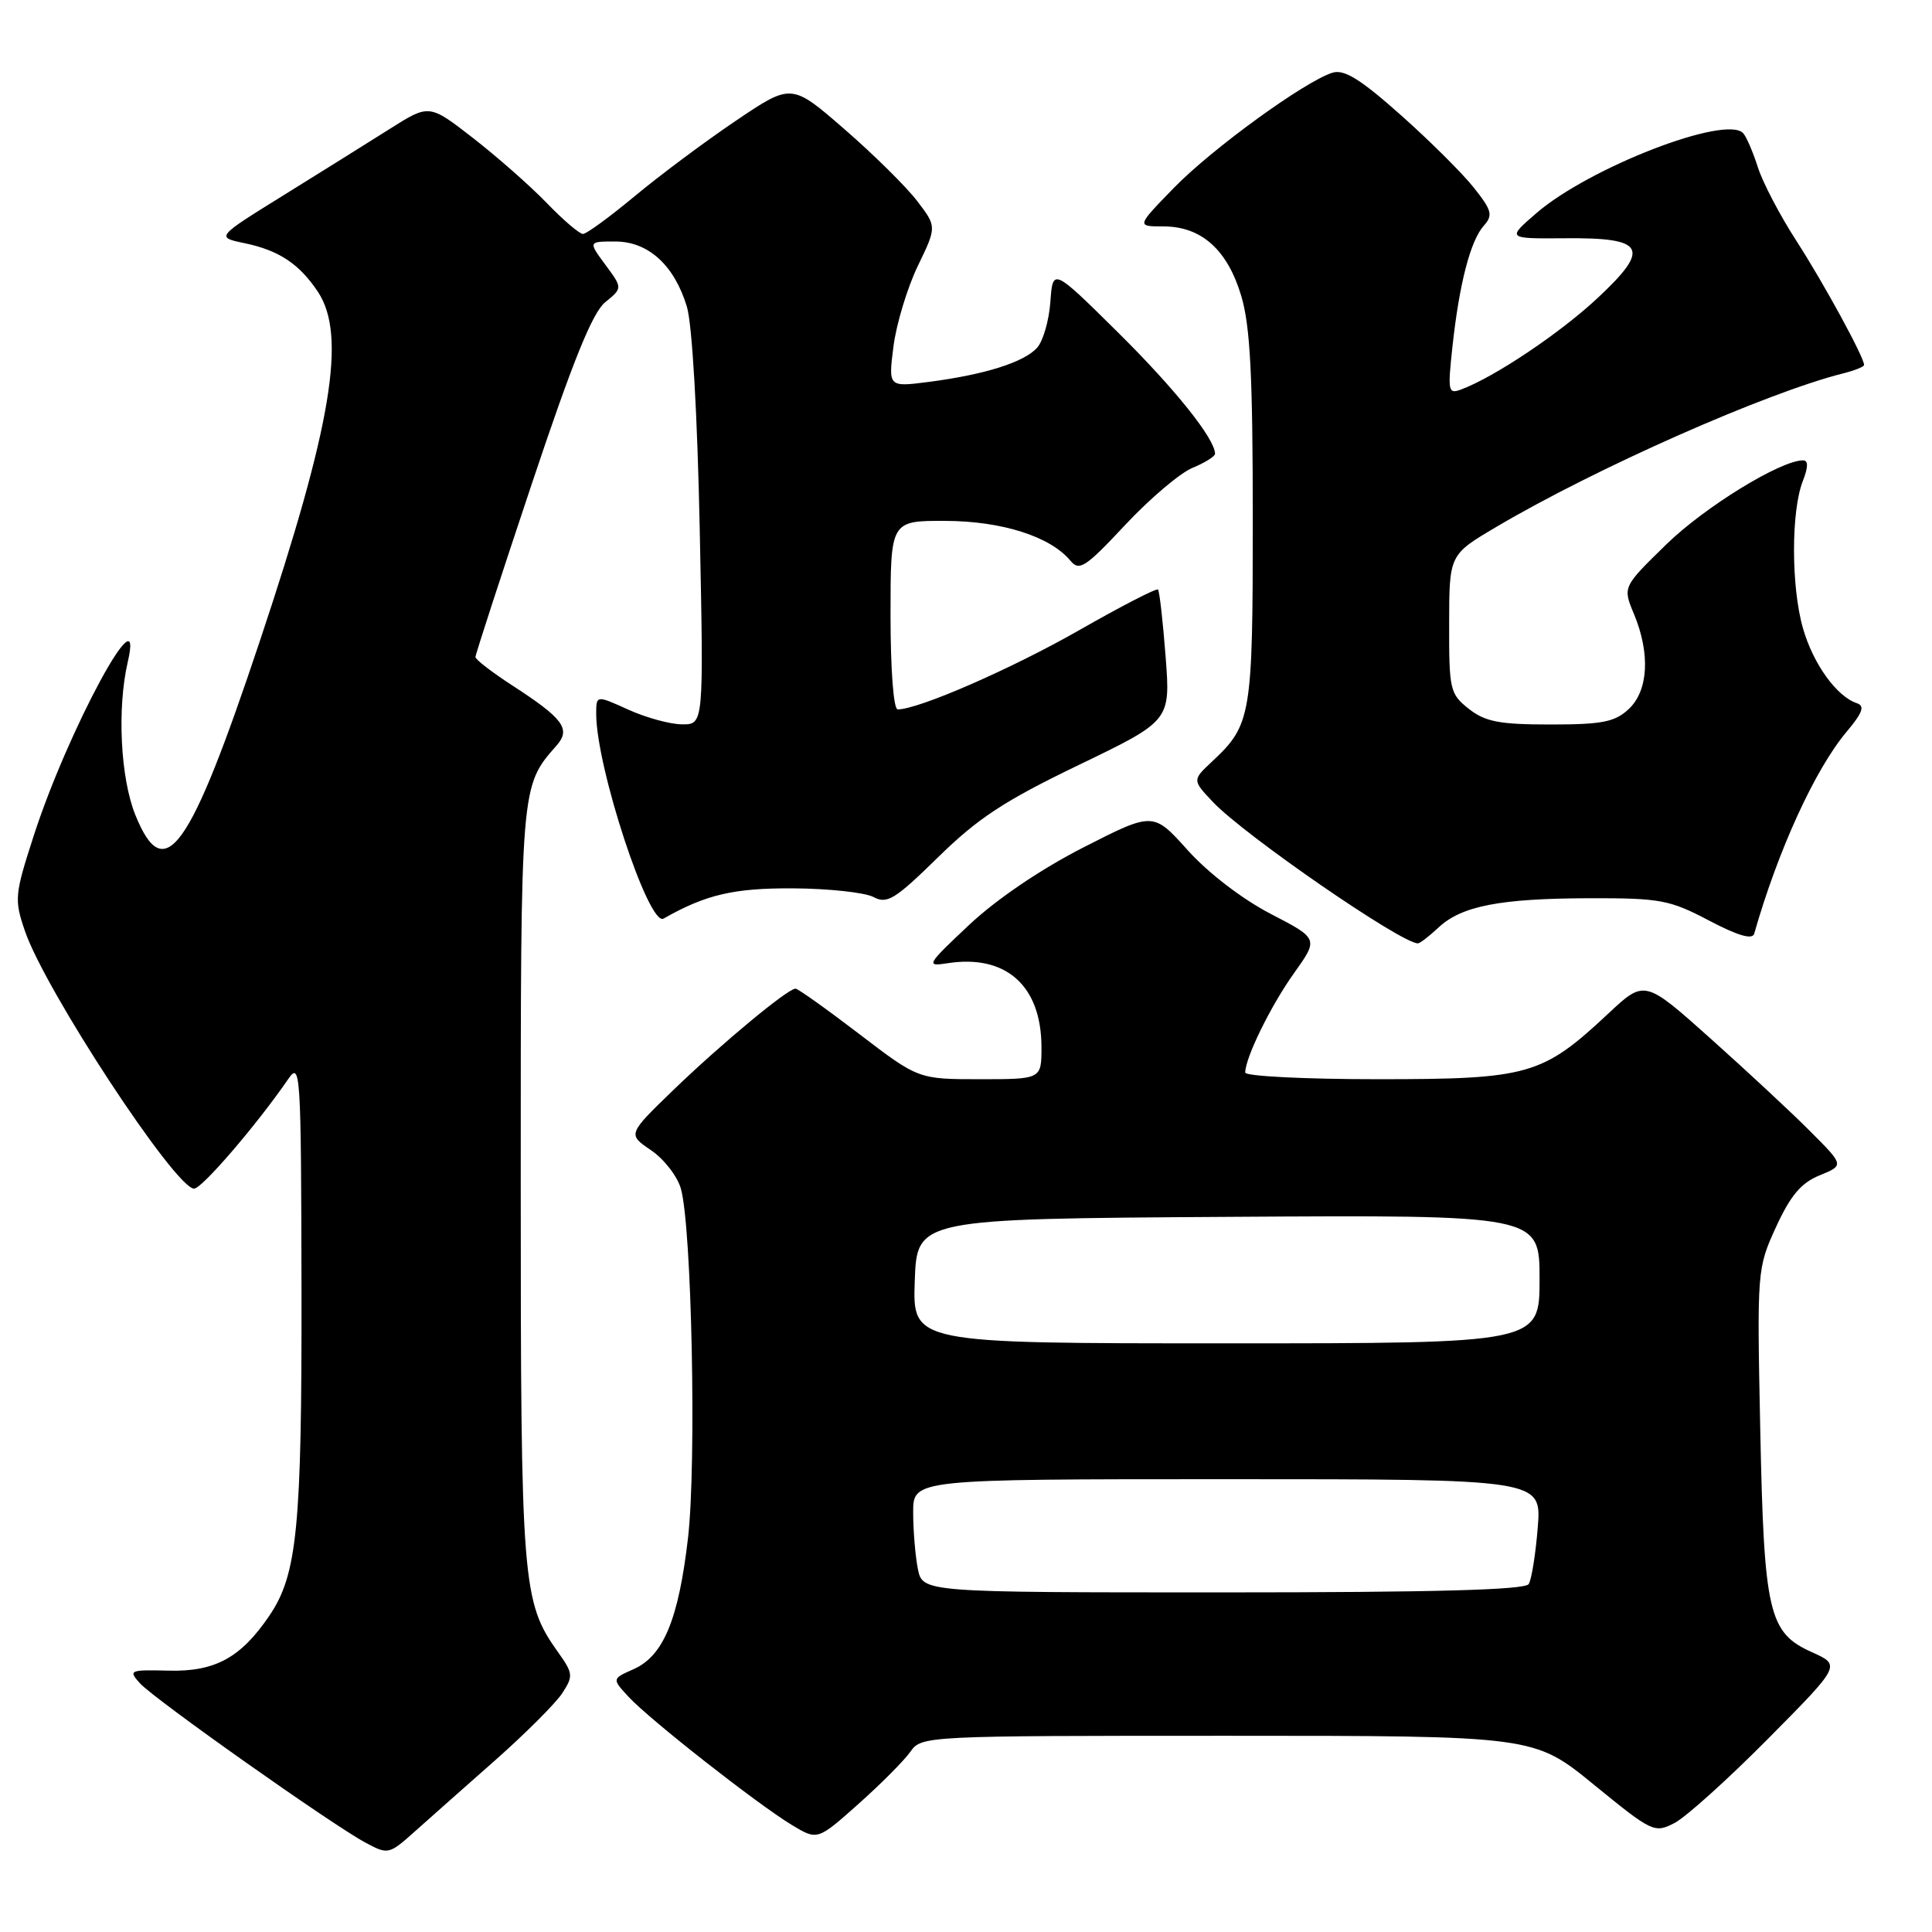 <?xml version="1.0" encoding="UTF-8" standalone="no"?>
<!DOCTYPE svg PUBLIC "-//W3C//DTD SVG 1.1//EN" "http://www.w3.org/Graphics/SVG/1.1/DTD/svg11.dtd" >
<svg xmlns="http://www.w3.org/2000/svg" xmlns:xlink="http://www.w3.org/1999/xlink" version="1.1" viewBox="0 0 256 256">
 <g >
 <path fill="currentColor"
d=" M 65.72 233.15 C 69.67 229.65 73.62 225.70 74.50 224.36 C 75.98 222.09 75.95 221.73 73.92 218.89 C 69.19 212.24 69.00 209.90 69.00 156.79 C 69.00 103.76 68.96 104.24 73.76 98.77 C 75.67 96.59 74.65 95.21 67.86 90.81 C 65.19 89.08 63.00 87.39 63.00 87.06 C 63.00 86.72 66.35 76.43 70.44 64.19 C 75.88 47.90 78.50 41.42 80.19 40.05 C 82.50 38.17 82.50 38.17 80.22 35.09 C 77.94 32.00 77.94 32.00 81.52 32.00 C 85.90 32.00 89.34 35.13 91.01 40.62 C 91.72 42.93 92.41 54.93 92.72 70.25 C 93.25 96.00 93.25 96.00 90.38 95.98 C 88.79 95.97 85.59 95.09 83.25 94.03 C 79.00 92.10 79.00 92.10 79.00 94.60 C 79.00 101.65 85.97 122.83 87.92 121.72 C 93.53 118.53 97.21 117.67 105.09 117.71 C 109.82 117.74 114.61 118.26 115.74 118.86 C 117.55 119.83 118.59 119.18 124.30 113.59 C 129.57 108.42 133.10 106.10 142.95 101.36 C 155.10 95.50 155.10 95.50 154.45 87.00 C 154.09 82.33 153.64 78.33 153.44 78.12 C 153.24 77.91 148.52 80.35 142.95 83.53 C 134.03 88.62 121.71 94.00 118.95 94.00 C 118.40 94.00 118.00 88.77 118.00 81.50 C 118.00 69.00 118.00 69.00 125.25 69.02 C 132.75 69.04 139.18 71.09 141.83 74.29 C 143.01 75.72 143.82 75.20 149.08 69.57 C 152.34 66.09 156.35 62.68 158.00 62.00 C 159.65 61.32 161.00 60.47 161.00 60.13 C 160.98 58.14 155.72 51.55 148.15 44.06 C 139.50 35.50 139.50 35.50 139.18 40.00 C 139.00 42.47 138.21 45.22 137.41 46.09 C 135.69 48.00 130.49 49.64 123.10 50.60 C 117.70 51.30 117.70 51.30 118.39 45.90 C 118.77 42.93 120.22 38.15 121.60 35.27 C 124.13 30.04 124.13 30.04 121.54 26.65 C 120.12 24.78 115.79 20.50 111.92 17.14 C 104.88 11.02 104.88 11.02 97.52 15.99 C 93.47 18.72 87.45 23.21 84.12 25.98 C 80.80 28.74 77.71 31.00 77.25 31.00 C 76.78 31.00 74.63 29.16 72.45 26.90 C 70.28 24.65 65.88 20.78 62.68 18.29 C 56.87 13.78 56.87 13.78 51.68 17.06 C 48.83 18.86 42.48 22.83 37.56 25.88 C 28.61 31.43 28.61 31.43 32.39 32.22 C 36.97 33.17 39.68 34.98 42.14 38.69 C 45.95 44.48 43.96 56.41 34.41 85.00 C 25.12 112.85 21.78 117.50 17.94 108.00 C 15.96 103.12 15.50 93.86 16.93 87.71 C 19.23 77.81 8.95 96.82 4.44 110.83 C 1.94 118.56 1.88 119.21 3.30 123.35 C 5.97 131.20 23.24 157.50 25.72 157.50 C 26.76 157.50 34.05 149.01 38.20 142.97 C 39.81 140.62 39.90 141.98 39.95 170.70 C 40.00 202.46 39.39 208.66 35.67 214.12 C 31.90 219.66 28.50 221.52 22.37 221.37 C 17.15 221.24 16.98 221.32 18.55 223.05 C 20.46 225.16 43.90 241.72 48.41 244.15 C 51.43 245.77 51.53 245.75 55.00 242.65 C 56.94 240.92 61.76 236.64 65.72 233.15 Z  M 120.64 232.10 C 122.10 230.02 122.58 230.00 162.69 230.00 C 203.27 230.00 203.27 230.00 211.21 236.49 C 218.92 242.78 219.23 242.93 221.88 241.56 C 223.38 240.78 228.96 235.76 234.27 230.40 C 243.93 220.65 243.93 220.65 240.10 218.93 C 234.34 216.35 233.74 213.77 233.24 189.31 C 232.81 168.31 232.83 168.06 235.33 162.59 C 237.25 158.41 238.65 156.74 241.11 155.74 C 244.36 154.41 244.36 154.41 239.92 149.96 C 237.48 147.50 231.53 141.97 226.70 137.65 C 217.92 129.80 217.92 129.80 213.10 134.31 C 204.35 142.49 202.57 143.00 182.54 143.00 C 172.89 143.00 165.00 142.60 165.00 142.12 C 165.00 140.16 168.40 133.23 171.47 128.94 C 174.72 124.38 174.72 124.38 168.35 121.08 C 164.60 119.13 160.10 115.68 157.39 112.67 C 152.81 107.57 152.81 107.57 143.57 112.28 C 137.91 115.17 132.04 119.15 128.41 122.56 C 122.80 127.83 122.65 128.09 125.50 127.64 C 133.28 126.41 137.99 130.60 138.00 138.75 C 138.00 143.00 138.00 143.00 129.85 143.00 C 121.69 143.00 121.69 143.00 113.84 137.00 C 109.52 133.70 105.73 131.00 105.41 131.00 C 104.38 131.00 95.64 138.25 89.32 144.34 C 83.15 150.30 83.15 150.30 86.25 152.40 C 87.96 153.55 89.75 155.85 90.22 157.50 C 91.66 162.55 92.30 193.84 91.17 203.74 C 89.92 214.57 87.91 219.43 83.94 221.18 C 81.08 222.45 81.08 222.45 83.29 224.84 C 86.06 227.84 100.36 239.06 104.91 241.81 C 108.32 243.87 108.32 243.87 113.74 239.04 C 116.73 236.38 119.83 233.26 120.64 232.10 Z  M 190.59 122.92 C 193.65 120.04 198.76 119.05 210.65 119.02 C 219.99 119.00 221.25 119.24 226.44 121.97 C 230.29 123.99 232.20 124.55 232.44 123.72 C 235.61 112.62 240.51 101.93 244.68 96.97 C 246.80 94.45 247.13 93.54 246.05 93.18 C 243.36 92.29 240.25 87.96 238.90 83.24 C 237.33 77.76 237.32 67.74 238.88 63.75 C 239.61 61.87 239.62 61.00 238.91 61.00 C 235.93 61.00 225.86 67.19 220.79 72.14 C 215.01 77.78 215.01 77.78 216.51 81.36 C 218.69 86.60 218.42 91.53 215.81 93.96 C 213.98 95.67 212.29 96.00 205.45 96.00 C 198.69 96.00 196.81 95.64 194.63 93.93 C 192.13 91.96 192.00 91.41 192.02 82.68 C 192.03 73.50 192.03 73.50 198.27 69.82 C 211.41 62.05 234.08 52.02 244.25 49.47 C 245.76 49.09 247.00 48.59 247.00 48.36 C 247.00 47.33 241.66 37.54 238.06 31.96 C 235.88 28.60 233.58 24.20 232.93 22.18 C 232.29 20.16 231.41 18.12 230.98 17.65 C 228.71 15.18 210.57 22.20 203.57 28.25 C 199.66 31.63 199.66 31.63 207.36 31.57 C 218.02 31.47 218.78 32.87 211.68 39.50 C 206.73 44.13 198.05 49.95 193.63 51.60 C 191.89 52.26 191.81 51.88 192.46 45.90 C 193.37 37.56 194.84 31.89 196.61 29.91 C 197.85 28.51 197.69 27.88 195.26 24.83 C 193.74 22.92 189.37 18.58 185.54 15.18 C 180.21 10.45 178.10 9.15 176.54 9.64 C 172.85 10.81 160.59 19.71 155.54 24.90 C 150.58 30.00 150.58 30.00 154.15 30.00 C 159.20 30.00 162.65 33.09 164.48 39.24 C 165.66 43.21 166.00 49.82 166.00 68.73 C 166.00 94.93 165.81 96.05 160.58 100.93 C 157.98 103.37 157.98 103.37 160.74 106.29 C 164.90 110.68 185.66 125.00 187.88 125.00 C 188.15 125.00 189.37 124.06 190.59 122.92 Z  M 121.62 207.88 C 121.28 206.16 121.00 202.78 121.00 200.38 C 121.00 196.00 121.00 196.00 162.64 196.00 C 204.27 196.00 204.27 196.00 203.76 202.40 C 203.48 205.91 202.94 209.29 202.56 209.90 C 202.08 210.67 190.04 211.00 162.07 211.00 C 122.25 211.00 122.25 211.00 121.62 207.88 Z  M 121.21 169.75 C 121.50 161.50 121.50 161.50 162.75 161.24 C 204.00 160.98 204.00 160.98 204.00 169.49 C 204.00 178.00 204.00 178.00 162.46 178.00 C 120.92 178.00 120.92 178.00 121.21 169.75 Z "/>
</g>
</svg>